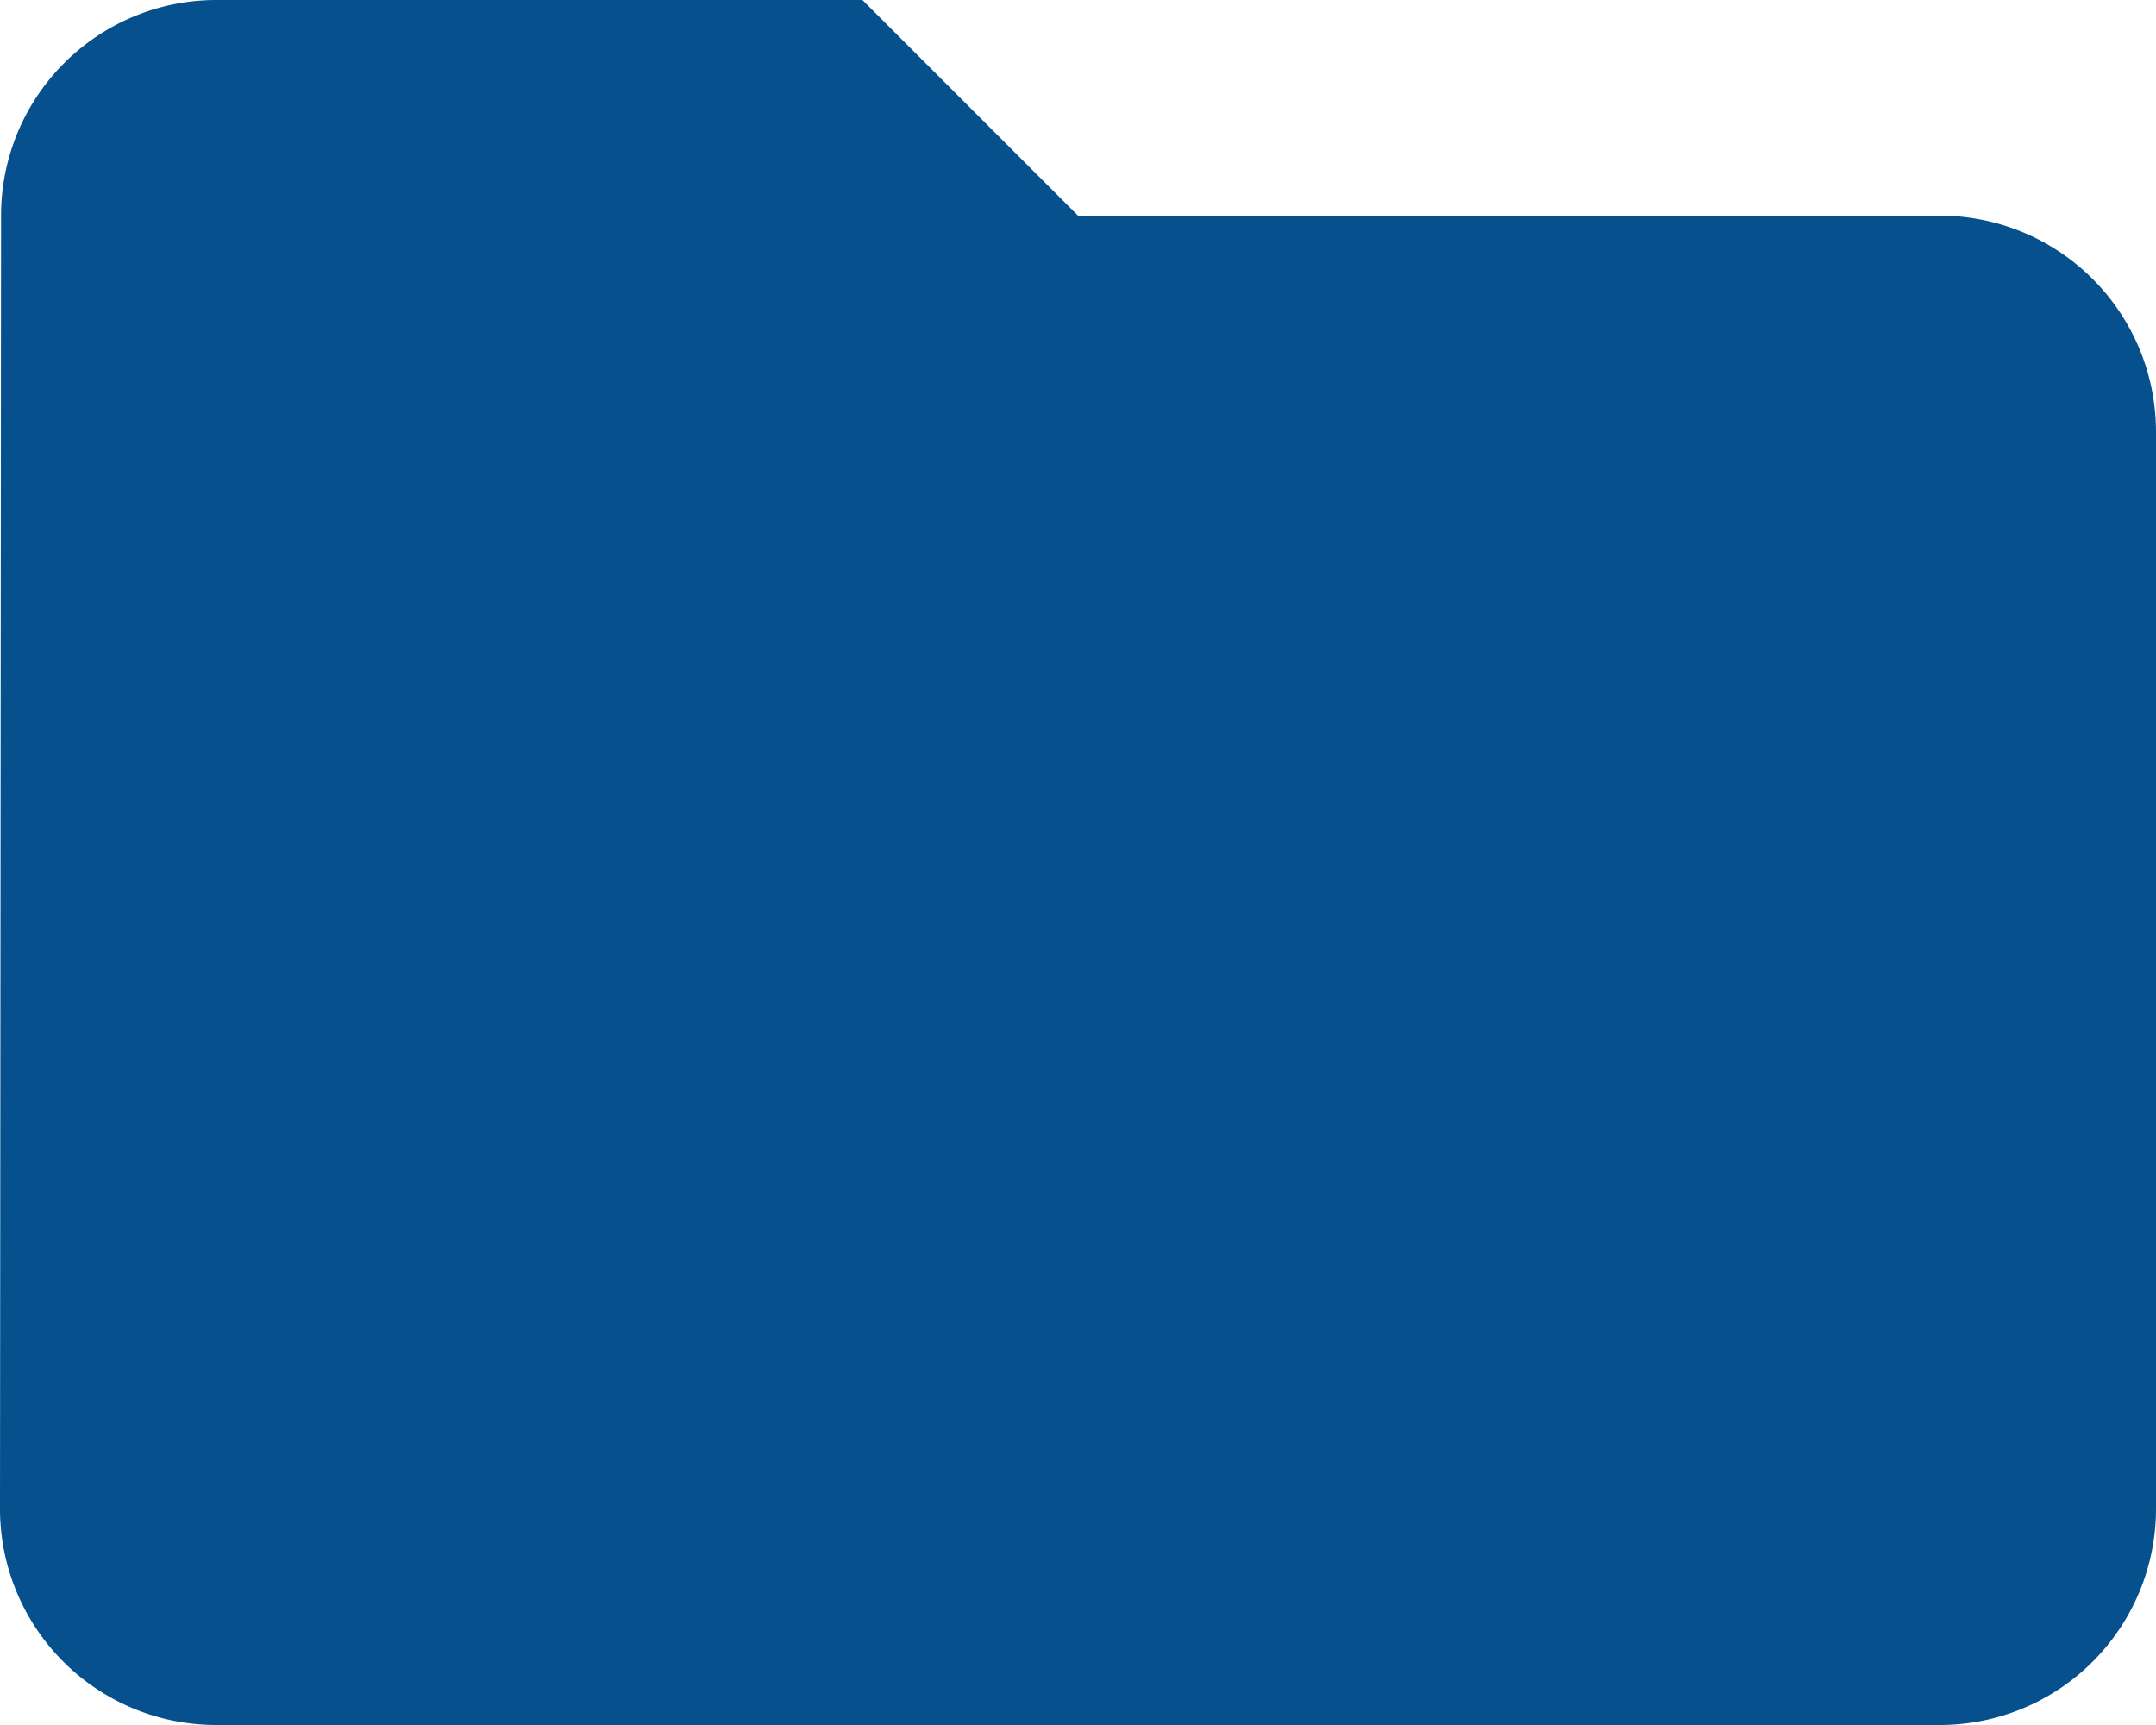 <svg id="Component_22_1" data-name="Component 22 – 1" xmlns="http://www.w3.org/2000/svg" xmlns:xlink="http://www.w3.org/1999/xlink" width="93.073" height="74.459" viewBox="0 0 93.073 74.459">
  <defs>
    <clipPath id="clip-path">
      <rect width="93.073" height="74.459" fill="none"/>
    </clipPath>
  </defs>
  <g id="Repeat_Grid_11" data-name="Repeat Grid 11" clip-path="url(#clip-path)">
    <g transform="translate(-219.936 -735.242)">
      <path id="ic_folder_24px" d="M39.229,4H11.307a9.3,9.3,0,0,0-9.261,9.307L2,69.151a9.335,9.335,0,0,0,9.307,9.307H85.766a9.335,9.335,0,0,0,9.307-9.307V22.615a9.335,9.335,0,0,0-9.307-9.307H48.537Z" transform="translate(217.936 731.242)" fill="#05508d"/>
    </g>
  </g>
</svg>
